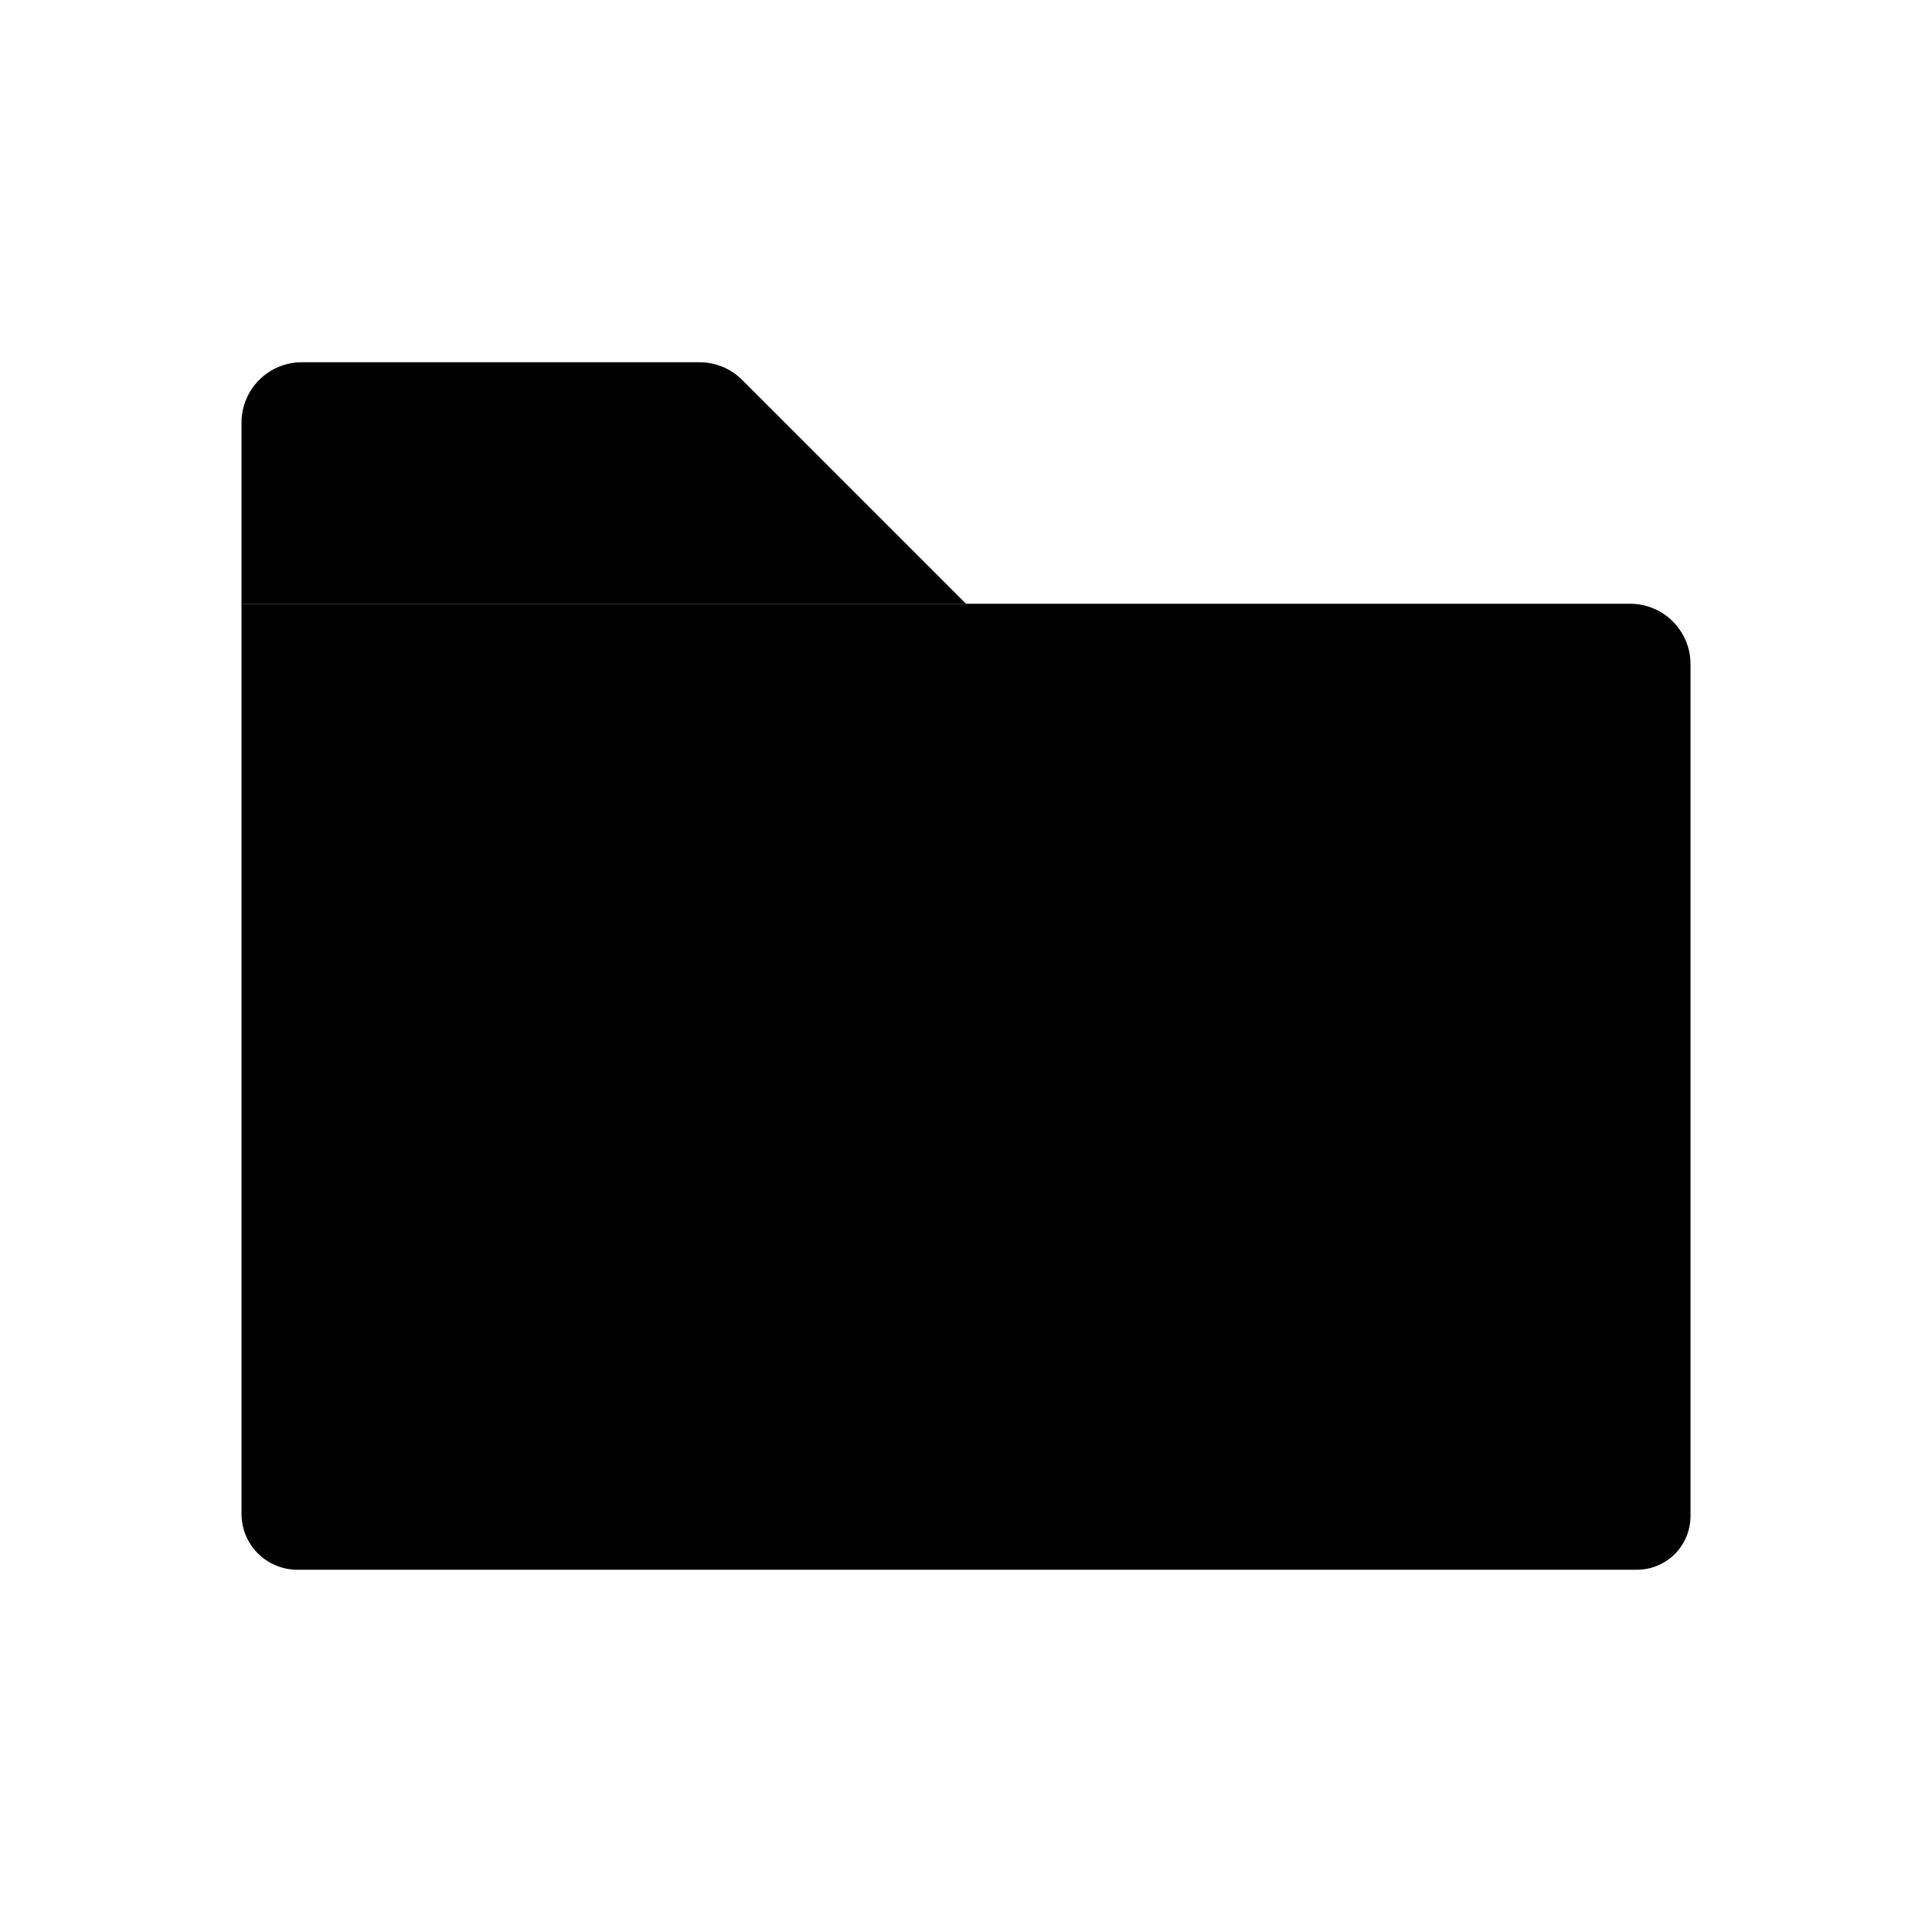 <svg viewBox="0 0 32 32" xmlns="http://www.w3.org/2000/svg">
<path d="M27.111 26H4.923C4.678 25.999 4.444 25.902 4.271 25.729C4.098 25.556 4.001 25.322 4 25.077V10H27C27.265 10 27.52 10.105 27.707 10.293C27.895 10.48 28 10.735 28 11V25.111C28 25.347 27.906 25.573 27.74 25.74C27.573 25.906 27.347 26 27.111 26V26Z" stroke-width="2" stroke-linecap="round" stroke-linejoin="round"/>
<path d="M4 10V7C4 6.735 4.105 6.48 4.293 6.293C4.48 6.105 4.735 6 5 6H11.586C11.717 6 11.847 6.026 11.969 6.076C12.09 6.126 12.2 6.2 12.293 6.293L16 10" stroke-width="2" stroke-linecap="round" stroke-linejoin="round"/>
</svg>
